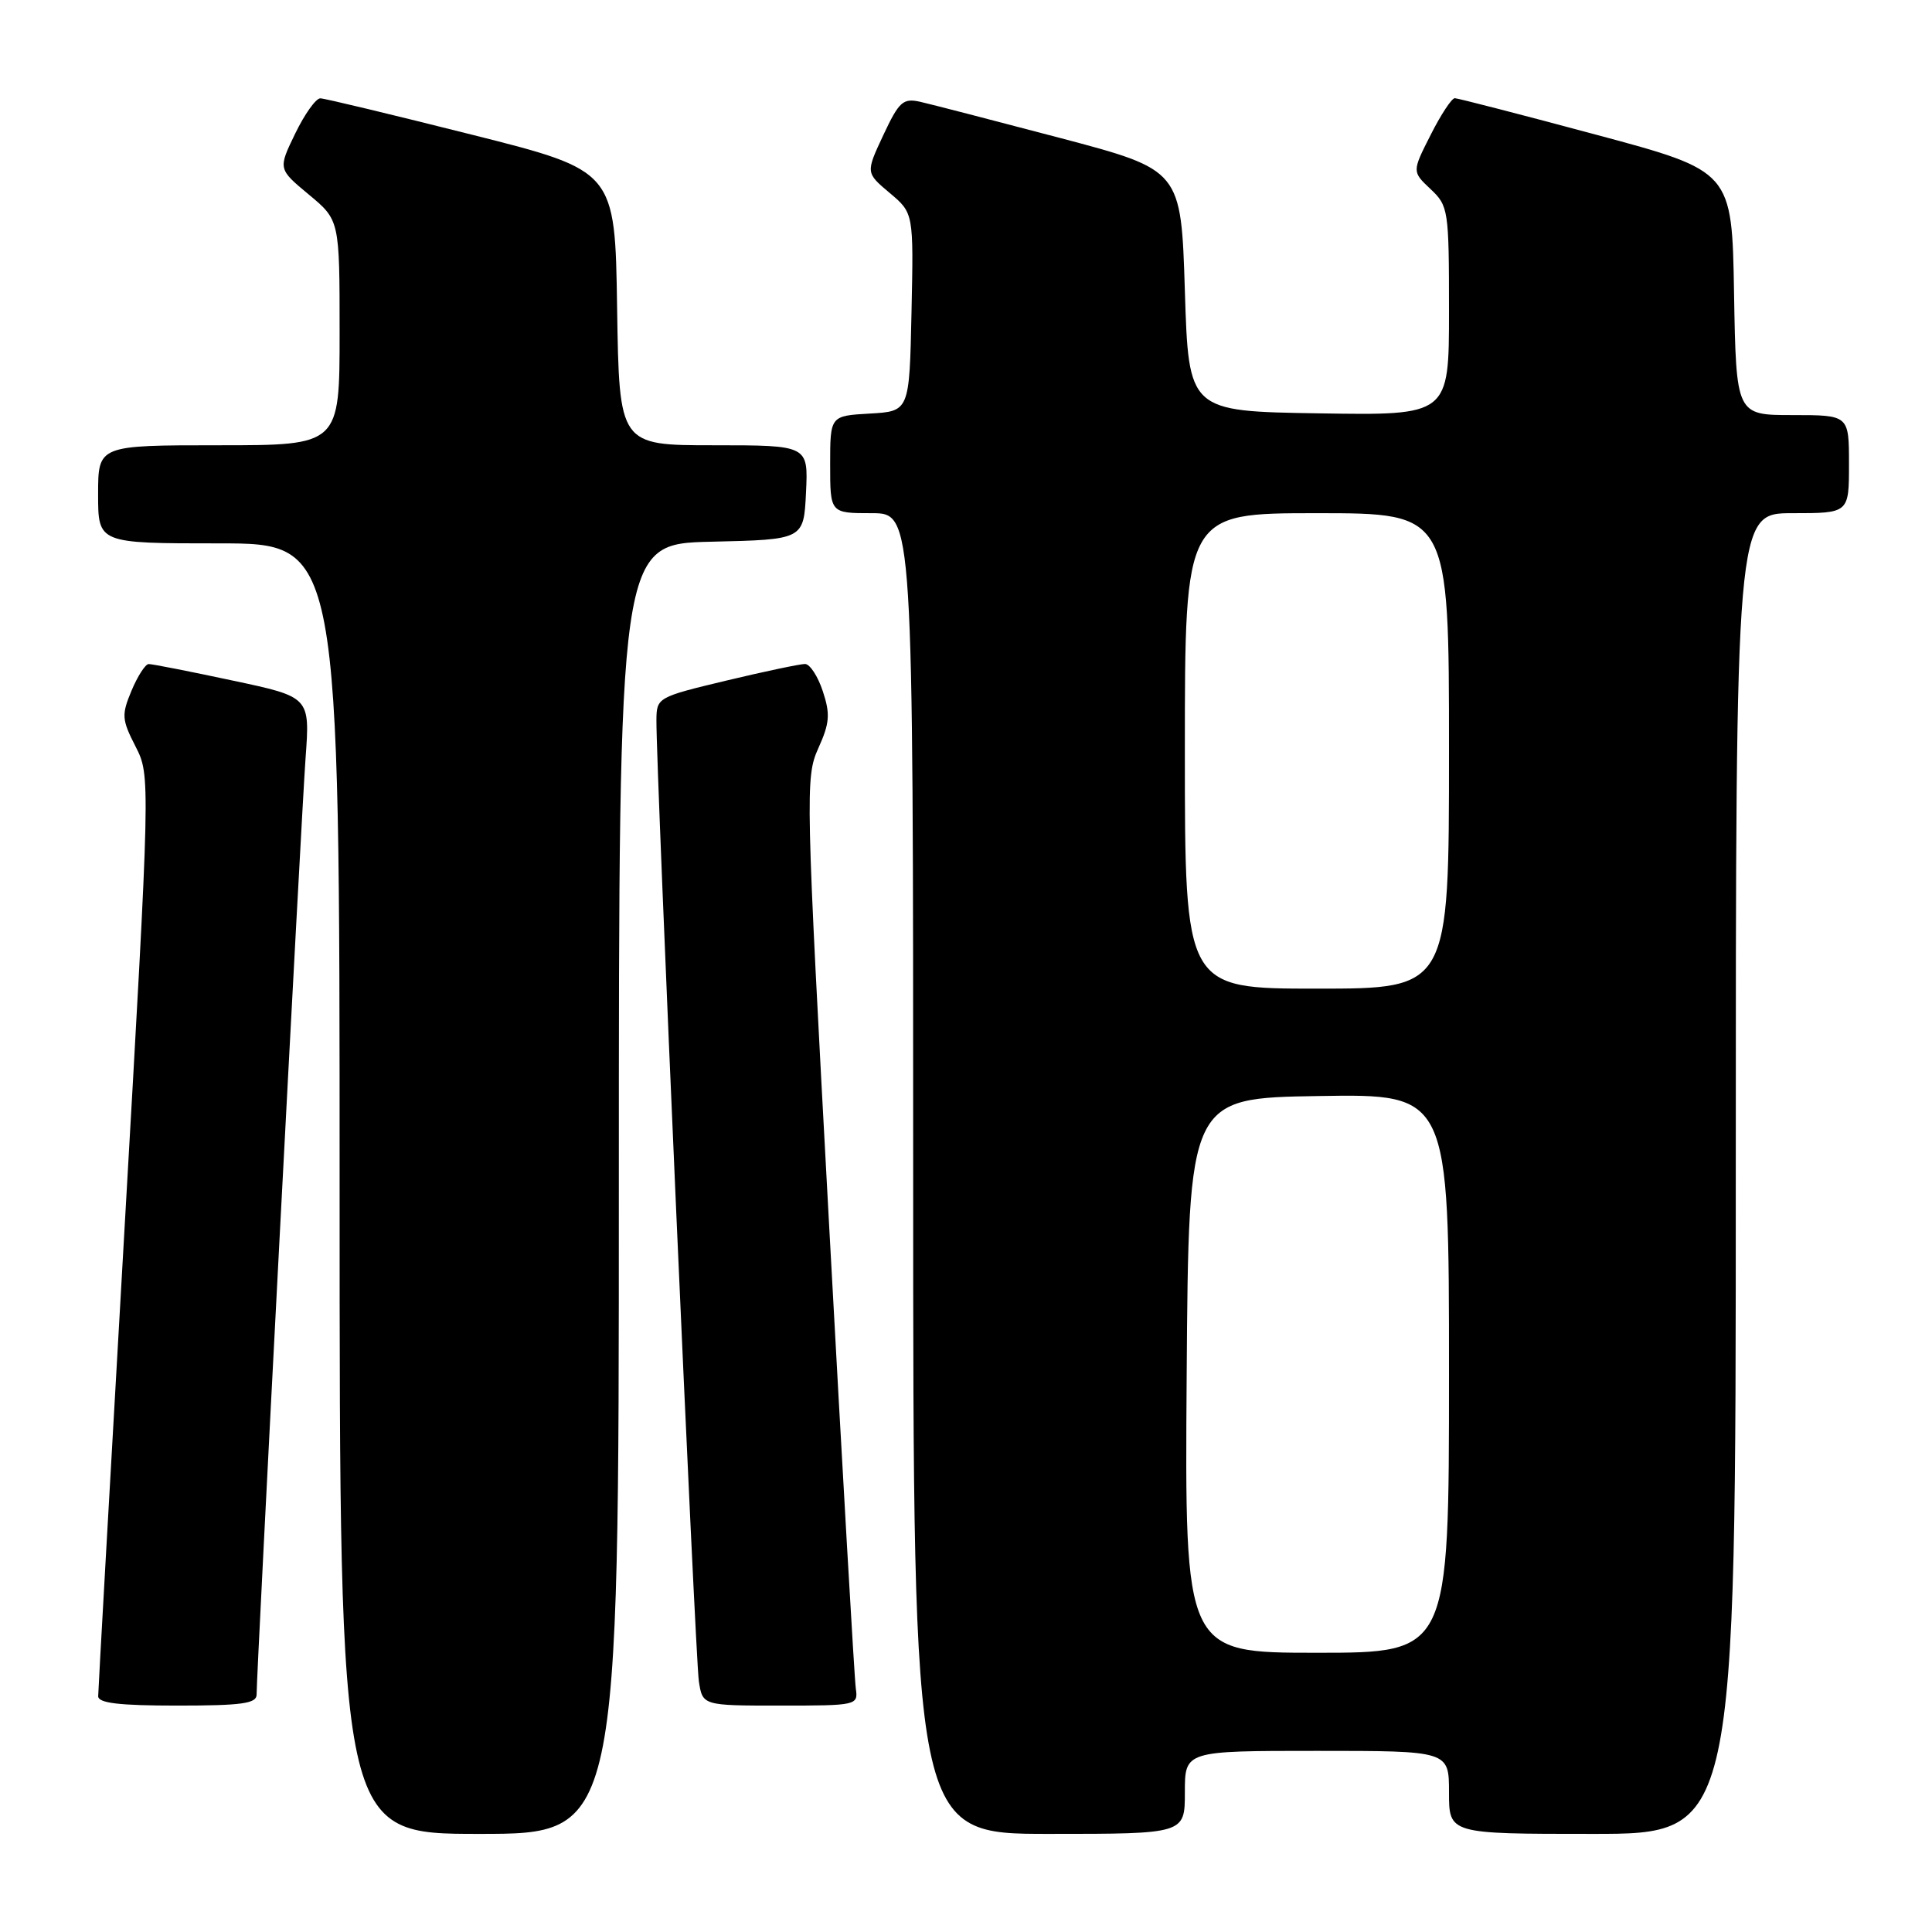 <?xml version="1.0" encoding="UTF-8" standalone="no"?>
<!DOCTYPE svg PUBLIC "-//W3C//DTD SVG 1.1//EN" "http://www.w3.org/Graphics/SVG/1.1/DTD/svg11.dtd" >
<svg xmlns="http://www.w3.org/2000/svg" xmlns:xlink="http://www.w3.org/1999/xlink" version="1.1" viewBox="0 0 256 256">
 <g >
 <path fill="currentColor"
d=" M 82.00 157.53 C 82.00 72.06 82.00 72.06 94.25 71.78 C 106.50 71.50 106.50 71.50 106.80 65.25 C 107.10 59.00 107.10 59.00 94.57 59.00 C 82.05 59.00 82.05 59.00 81.77 40.81 C 81.50 22.62 81.50 22.62 62.50 17.84 C 52.05 15.21 43.03 13.04 42.45 13.03 C 41.87 13.01 40.37 15.11 39.12 17.69 C 36.84 22.39 36.84 22.39 40.92 25.78 C 45.00 29.17 45.00 29.17 45.00 44.08 C 45.00 59.00 45.00 59.00 29.00 59.00 C 13.00 59.00 13.00 59.00 13.00 65.50 C 13.00 72.00 13.00 72.00 29.00 72.00 C 45.00 72.00 45.00 72.00 45.00 157.50 C 45.00 243.00 45.00 243.00 63.50 243.00 C 82.00 243.00 82.00 243.00 82.00 157.53 Z  M 157.00 237.50 C 157.00 232.00 157.00 232.00 174.50 232.00 C 192.00 232.00 192.00 232.00 192.00 237.50 C 192.00 243.00 192.00 243.00 211.00 243.00 C 230.00 243.00 230.00 243.00 230.00 155.50 C 230.00 68.00 230.00 68.00 237.50 68.00 C 245.00 68.00 245.00 68.00 245.00 61.50 C 245.00 55.00 245.00 55.00 237.52 55.00 C 230.05 55.00 230.05 55.00 229.77 38.84 C 229.50 22.68 229.50 22.68 211.50 17.85 C 201.60 15.19 193.17 13.02 192.77 13.01 C 192.36 13.01 190.92 15.19 189.57 17.87 C 187.10 22.74 187.10 22.74 189.55 25.05 C 191.92 27.28 192.00 27.79 192.00 41.20 C 192.00 55.05 192.00 55.05 174.75 54.77 C 157.50 54.50 157.50 54.50 157.00 38.51 C 156.50 22.52 156.50 22.52 140.50 18.29 C 131.70 15.97 123.35 13.81 121.94 13.49 C 119.65 12.98 119.13 13.46 117.04 17.91 C 114.71 22.89 114.71 22.89 117.88 25.56 C 121.06 28.23 121.06 28.23 120.78 41.36 C 120.50 54.50 120.50 54.50 115.25 54.80 C 110.00 55.10 110.00 55.10 110.00 61.55 C 110.00 68.00 110.00 68.00 115.50 68.00 C 121.00 68.00 121.00 68.00 121.00 155.50 C 121.00 243.00 121.00 243.00 139.00 243.00 C 157.00 243.00 157.00 243.00 157.00 237.50 Z  M 34.00 224.55 C 34.00 221.53 39.93 108.15 40.49 100.43 C 41.08 92.35 41.08 92.35 30.79 90.17 C 25.13 88.96 20.14 87.98 19.70 87.99 C 19.26 88.00 18.24 89.58 17.43 91.51 C 16.09 94.72 16.13 95.34 17.96 98.91 C 19.94 102.81 19.94 102.81 16.48 163.16 C 14.58 196.35 13.01 224.06 13.01 224.75 C 13.00 225.67 15.76 226.00 23.50 226.00 C 32.02 226.00 34.00 225.73 34.00 224.55 Z  M 113.40 223.75 C 113.22 222.51 111.63 194.86 109.86 162.30 C 106.74 104.90 106.70 102.99 108.43 99.15 C 109.94 95.81 110.03 94.63 109.03 91.60 C 108.38 89.62 107.32 87.99 106.67 87.98 C 106.03 87.98 101.34 88.96 96.25 90.18 C 87.10 92.37 87.00 92.43 86.98 95.45 C 86.93 101.91 92.13 219.67 92.60 222.75 C 93.09 226.00 93.09 226.00 103.41 226.00 C 113.53 226.00 113.72 225.96 113.40 223.75 Z  M 157.24 182.25 C 157.50 145.50 157.50 145.50 174.75 145.23 C 192.00 144.95 192.00 144.95 192.00 181.98 C 192.00 219.00 192.00 219.00 174.49 219.00 C 156.98 219.00 156.98 219.00 157.24 182.25 Z  M 157.00 99.50 C 157.00 68.00 157.00 68.00 174.50 68.00 C 192.00 68.00 192.00 68.00 192.00 99.50 C 192.00 131.00 192.00 131.00 174.50 131.00 C 157.00 131.00 157.00 131.00 157.00 99.50 Z "/>
</g>
</svg>